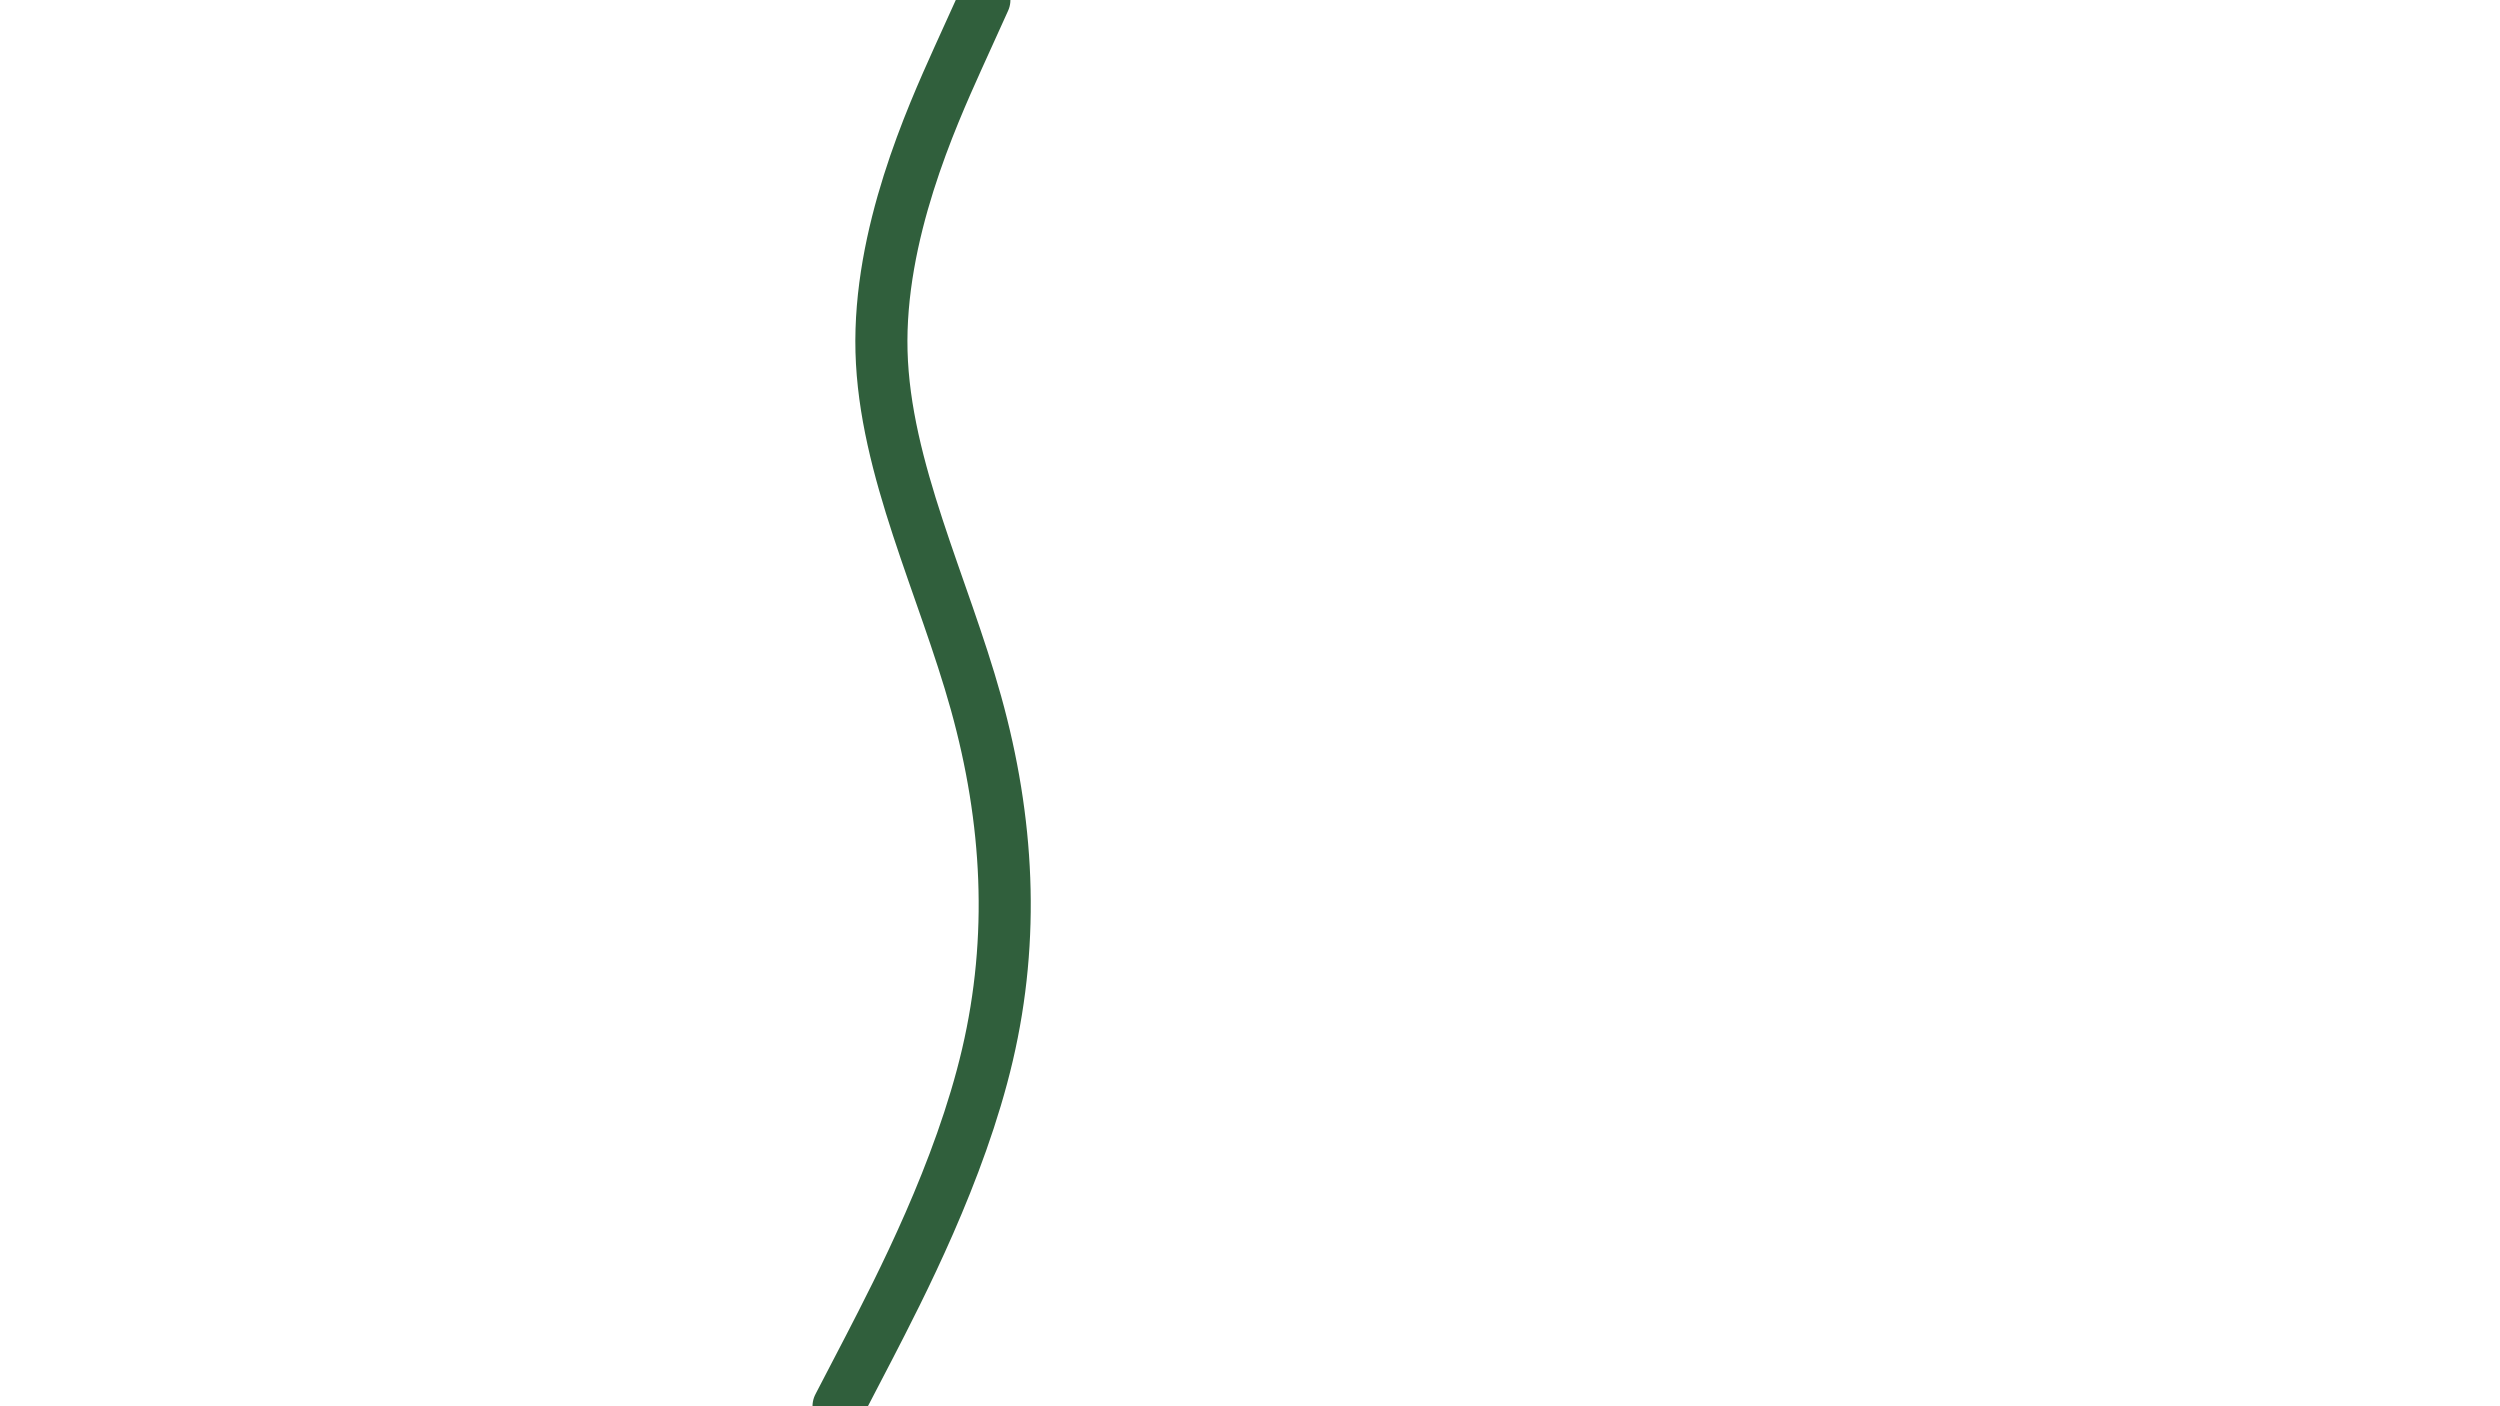 <svg id="visual" viewBox="0 0 960 540" width="960" height="540" xmlns="http://www.w3.org/2000/svg" xmlns:xlink="http://www.w3.org/1999/xlink" version="1.1"><path d="M378 0L367.8 22.5C357.7 45 337.3 90 338.5 135C339.7 180 362.3 225 374.8 270C387.3 315 389.7 360 379.2 405C368.7 450 345.3 495 333.7 517.5L322 540" fill="none" stroke-linecap="round" stroke-linejoin="miter" stroke="#305f3c" stroke-width="20"></path></svg>